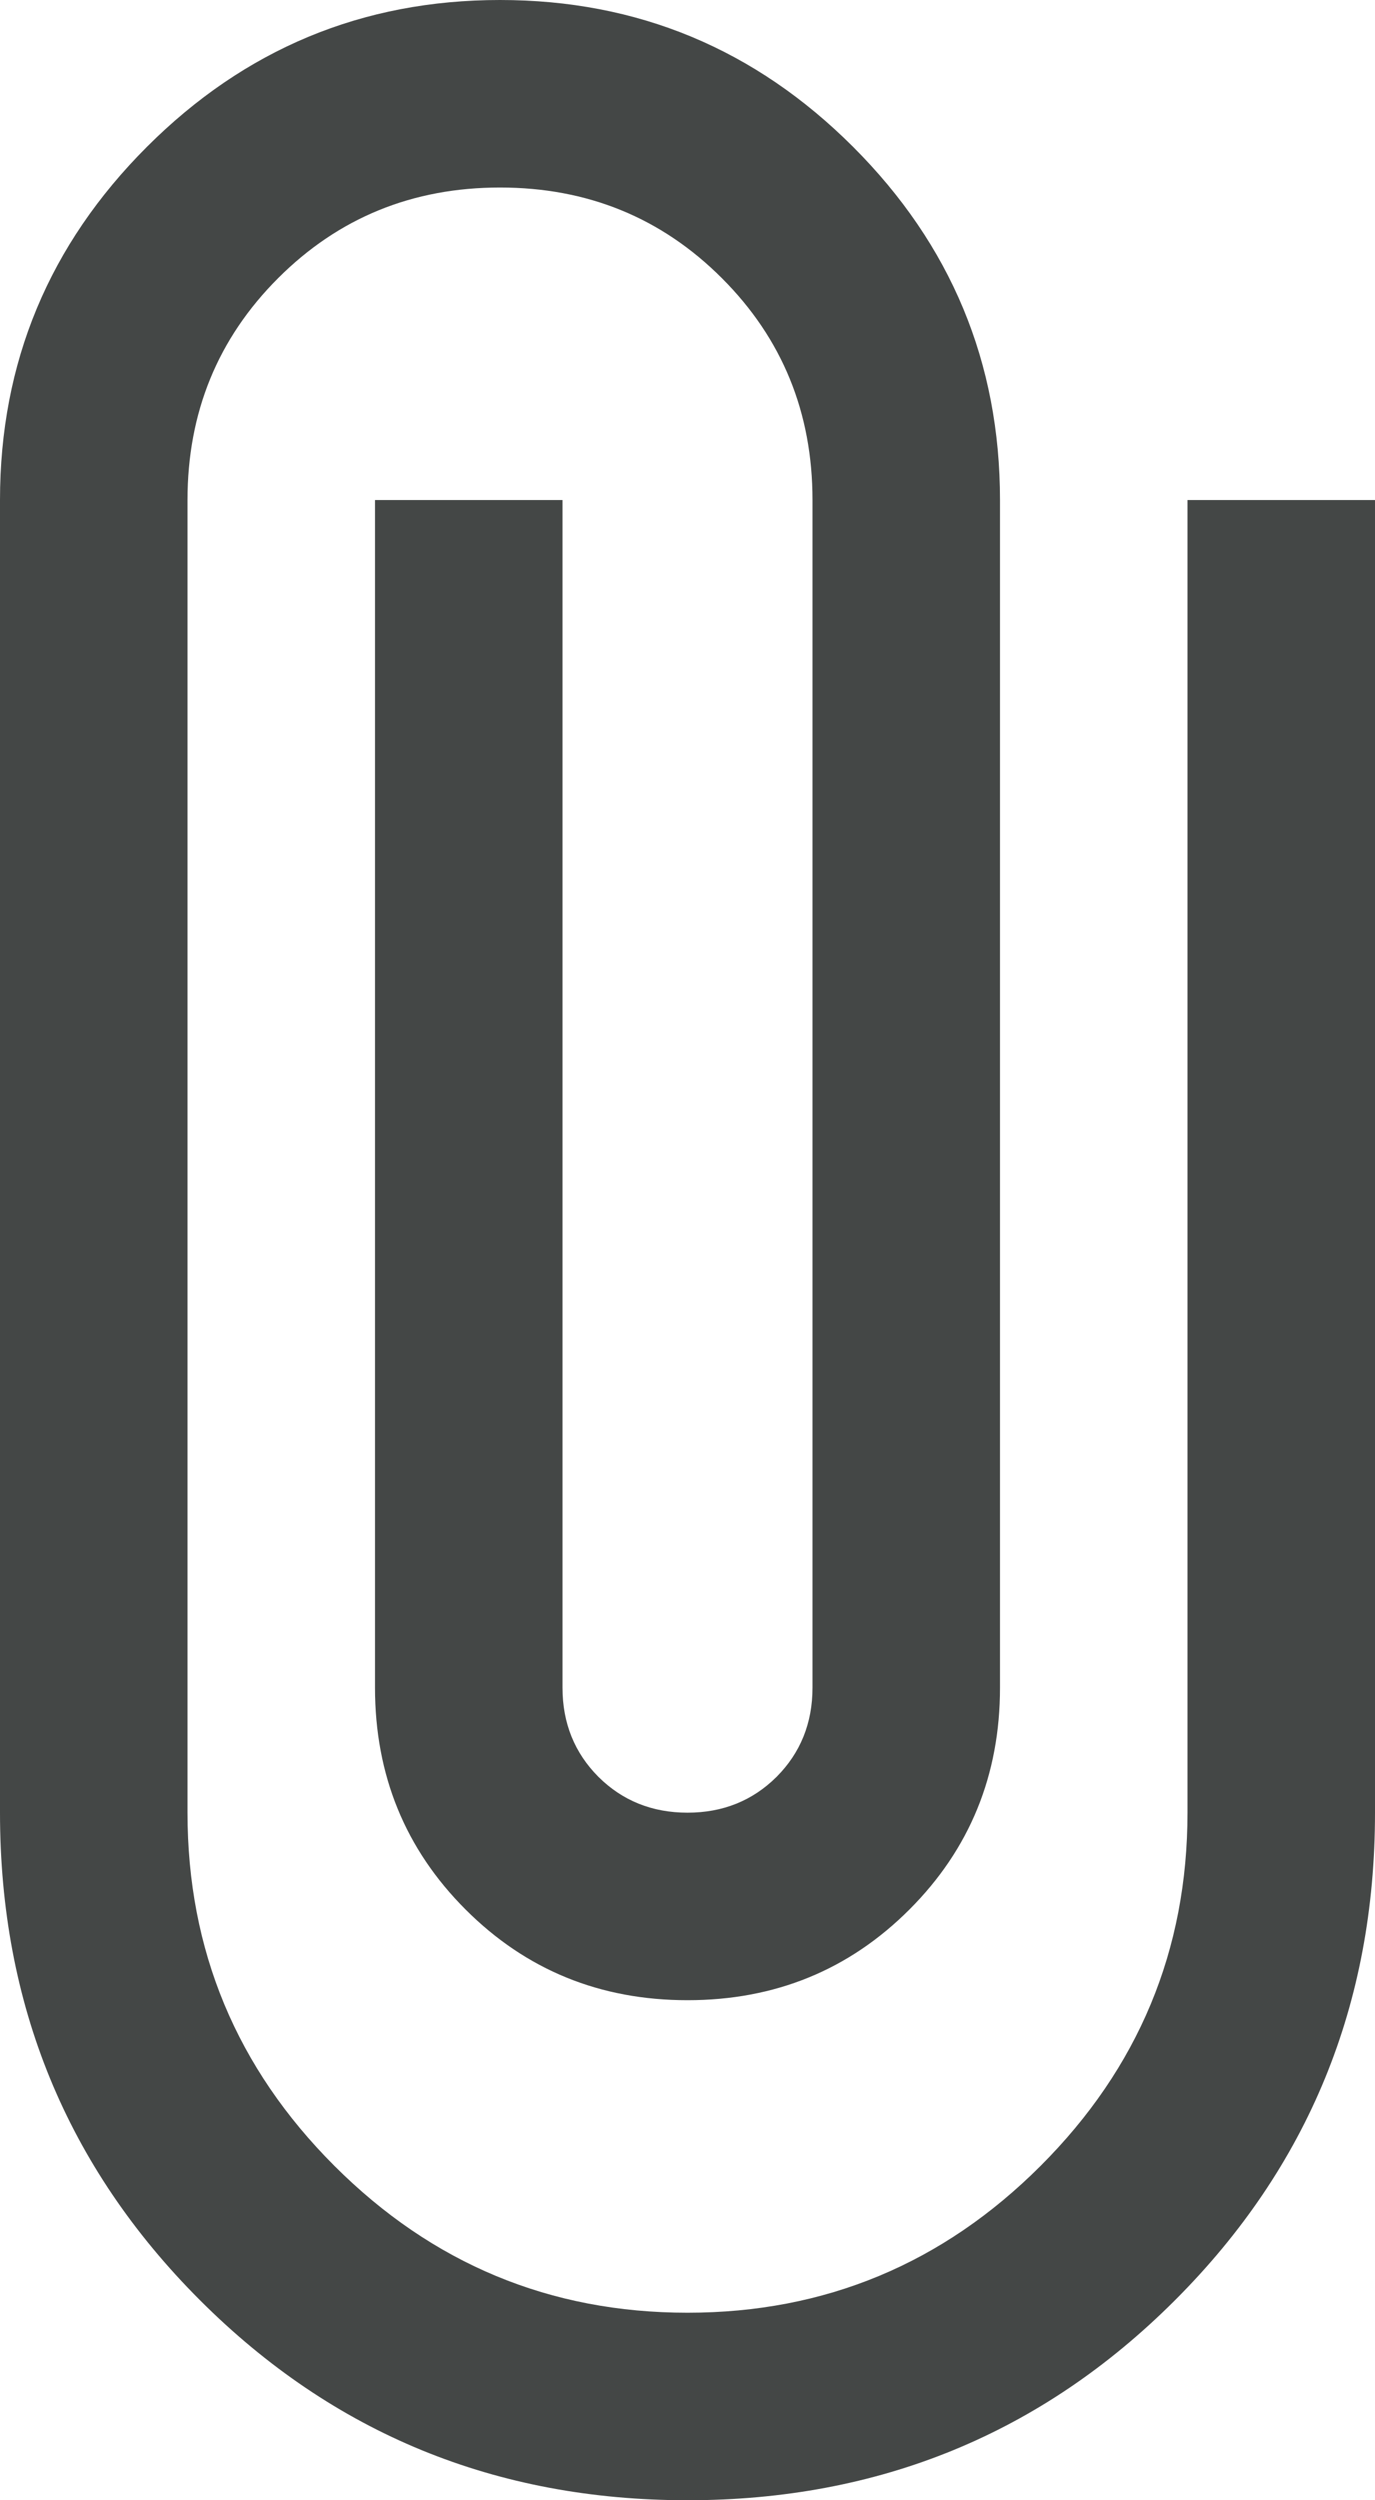 <svg width="11" height="20" viewBox="0 0 11 20" fill="none" xmlns="http://www.w3.org/2000/svg">
<path d="M5.5 20C3.967 20 2.667 19.467 1.6 18.4C0.533 17.333 0 16.033 0 14.5V4C0 2.9 0.392 1.958 1.175 1.175C1.958 0.392 2.9 0 4 0C5.1 0 6.042 0.392 6.825 1.175C7.608 1.958 8 2.9 8 4V13.5C8 14.2 7.758 14.792 7.275 15.275C6.792 15.758 6.2 16 5.5 16C4.8 16 4.208 15.758 3.725 15.275C3.242 14.792 3 14.2 3 13.5V4H4.5V13.5C4.5 13.783 4.596 14.021 4.787 14.213C4.979 14.404 5.217 14.5 5.5 14.5C5.783 14.5 6.021 14.404 6.213 14.213C6.404 14.021 6.5 13.783 6.5 13.5V4C6.5 3.3 6.258 2.708 5.775 2.225C5.292 1.742 4.7 1.5 4 1.5C3.3 1.5 2.708 1.742 2.225 2.225C1.742 2.708 1.5 3.3 1.5 4V14.5C1.5 15.6 1.892 16.542 2.675 17.325C3.458 18.108 4.4 18.5 5.5 18.5C6.6 18.5 7.542 18.108 8.325 17.325C9.108 16.542 9.5 15.6 9.5 14.5V4H11V14.5C11 16.033 10.467 17.333 9.4 18.4C8.333 19.467 7.033 20 5.5 20Z" fill="#444746"/>
</svg>
